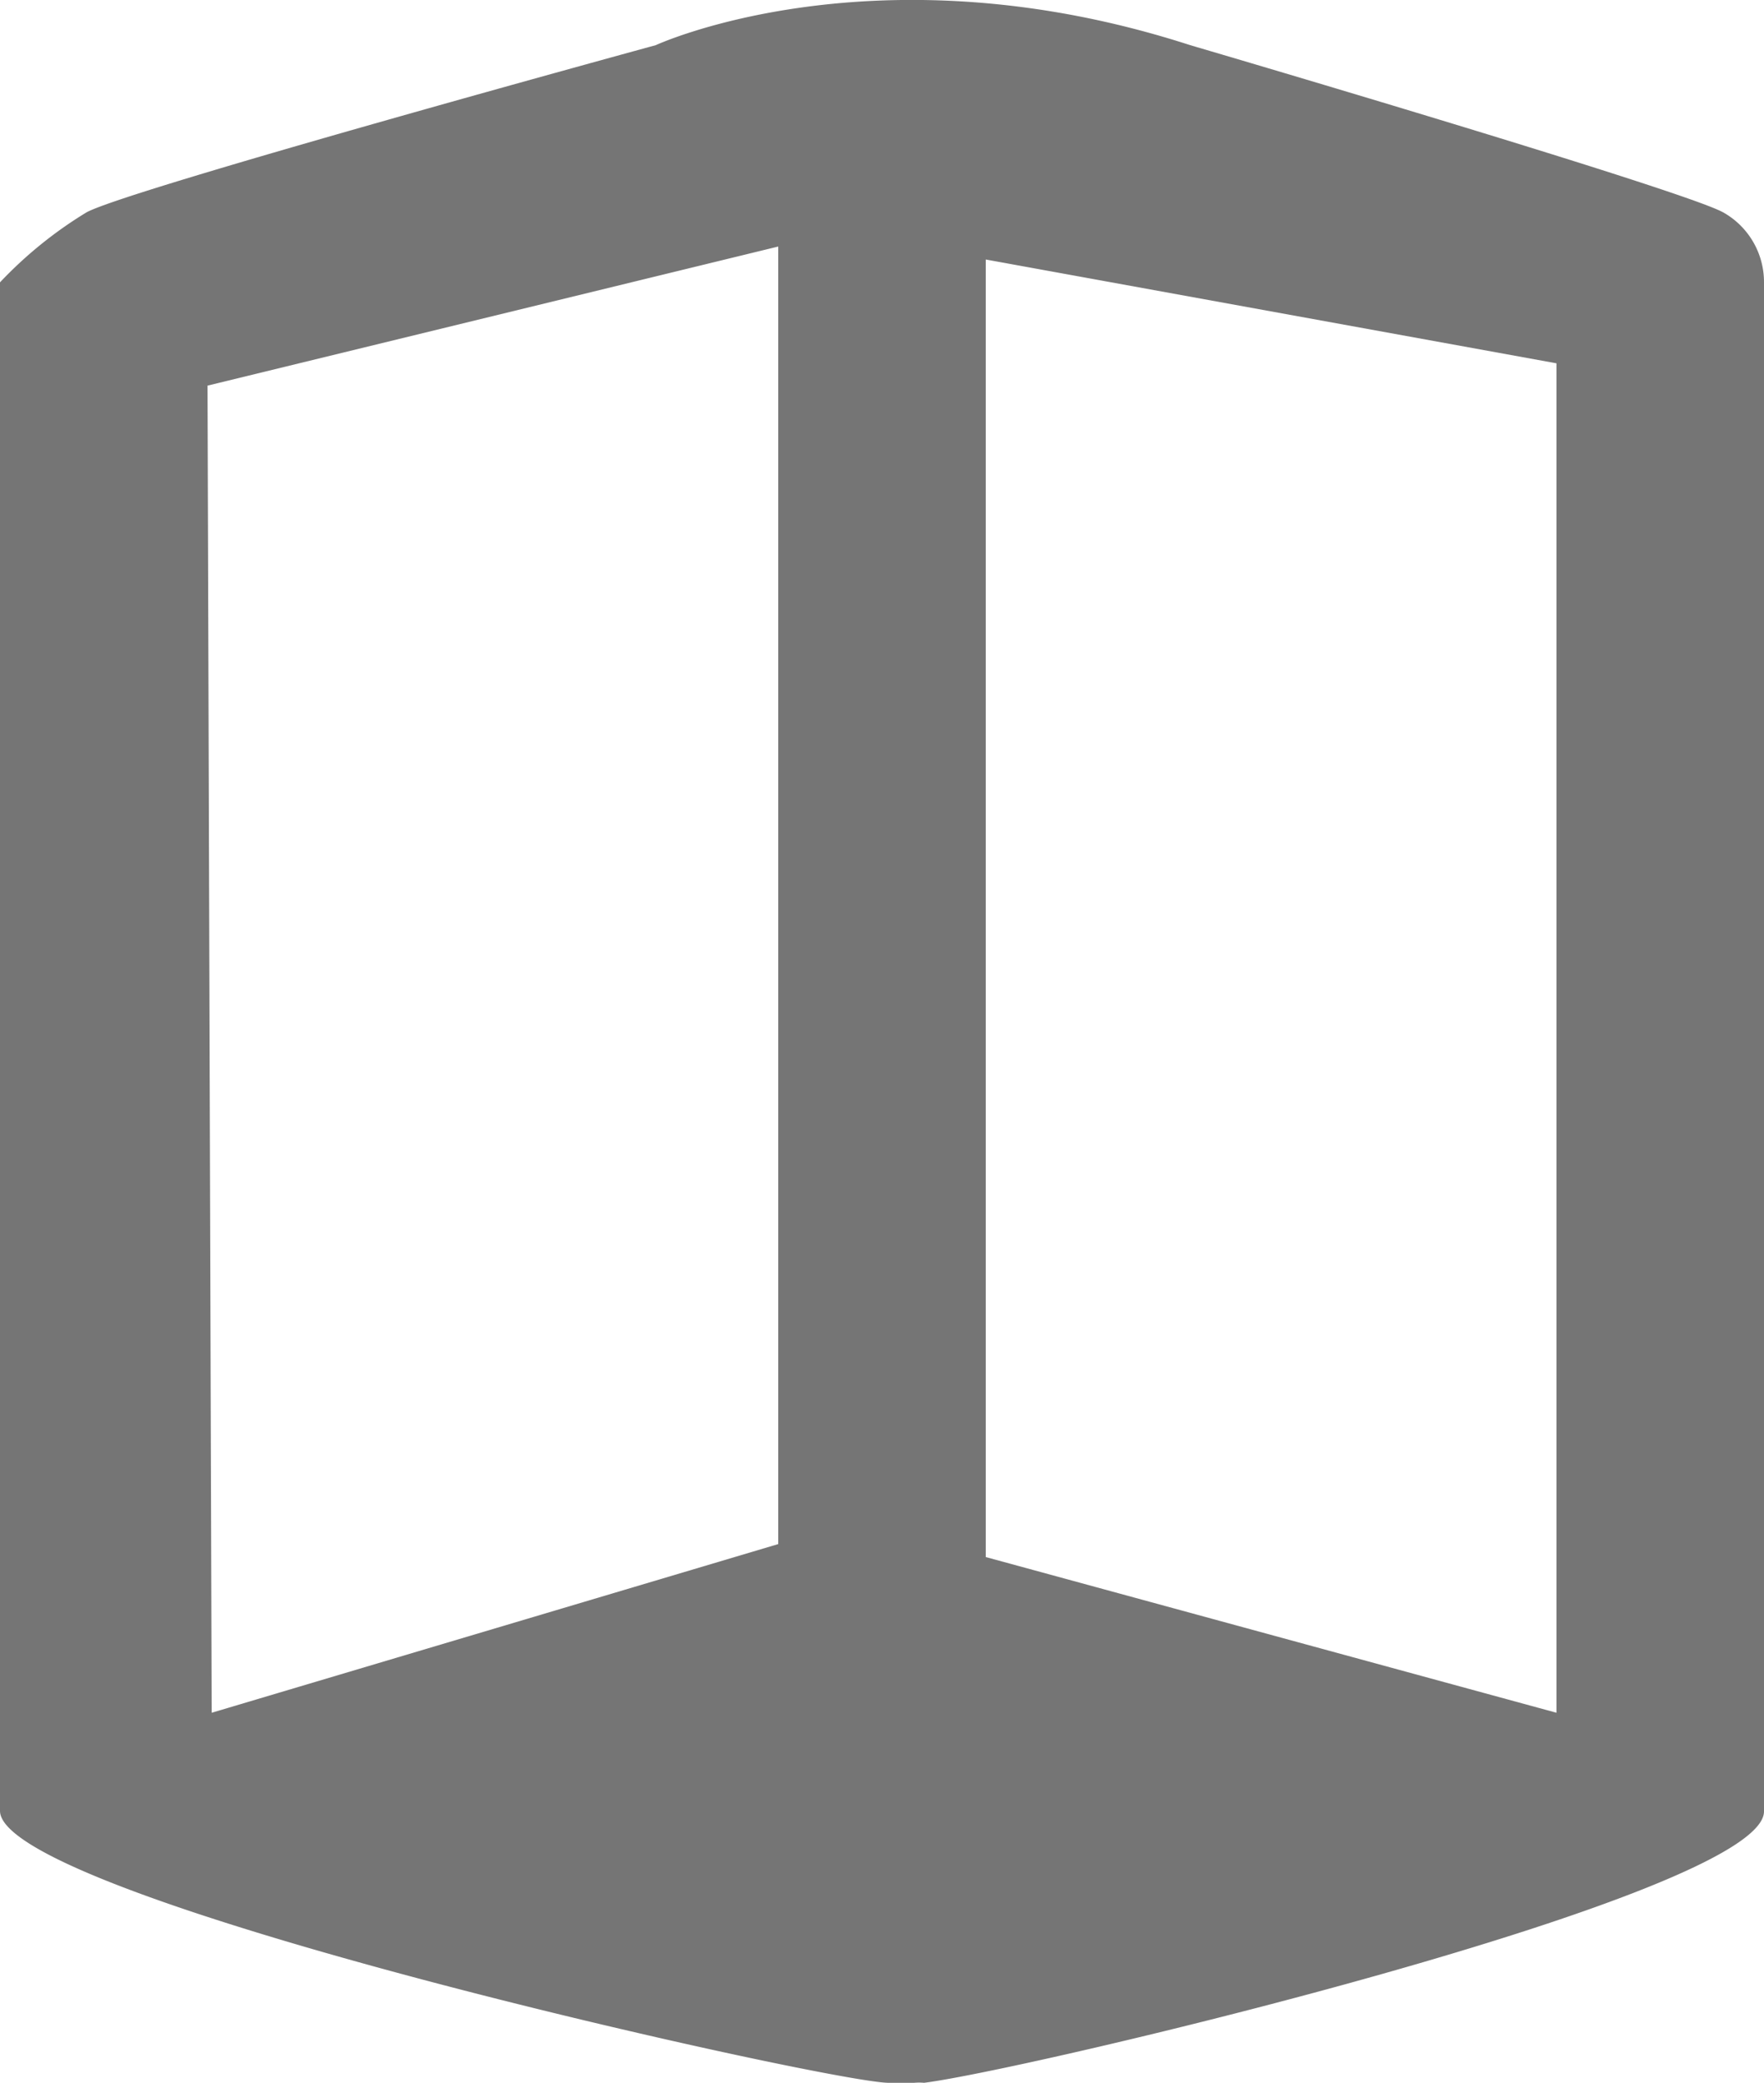 <svg xmlns="http://www.w3.org/2000/svg" viewBox="0 0 34 40.13"><defs><style>.cls-1{opacity:0.54;}</style></defs><title>자산 1</title><g id="레이어_2" data-name="레이어 2"><g id="iconsimages"><path class="cls-1" d="M12.64.87S2.5,3.64,1.67,4.09A8,8,0,0,0,0,5.44V34.89c0,1.68,16,5.24,17.13,5.24l.49,0a1,1,0,0,1,.19,0c2-.25,16.19-3.61,16.19-5.23V5.44a1.54,1.54,0,0,0-.79-1.35C32.38,3.64,22.94.87,22.94.87,16.88-1.09,12.64.87,12.64.87ZM15,29.75,4.08,33,4,7.43,15,4.75ZM30,7V33L19,30V5Z"/></g></g></svg>